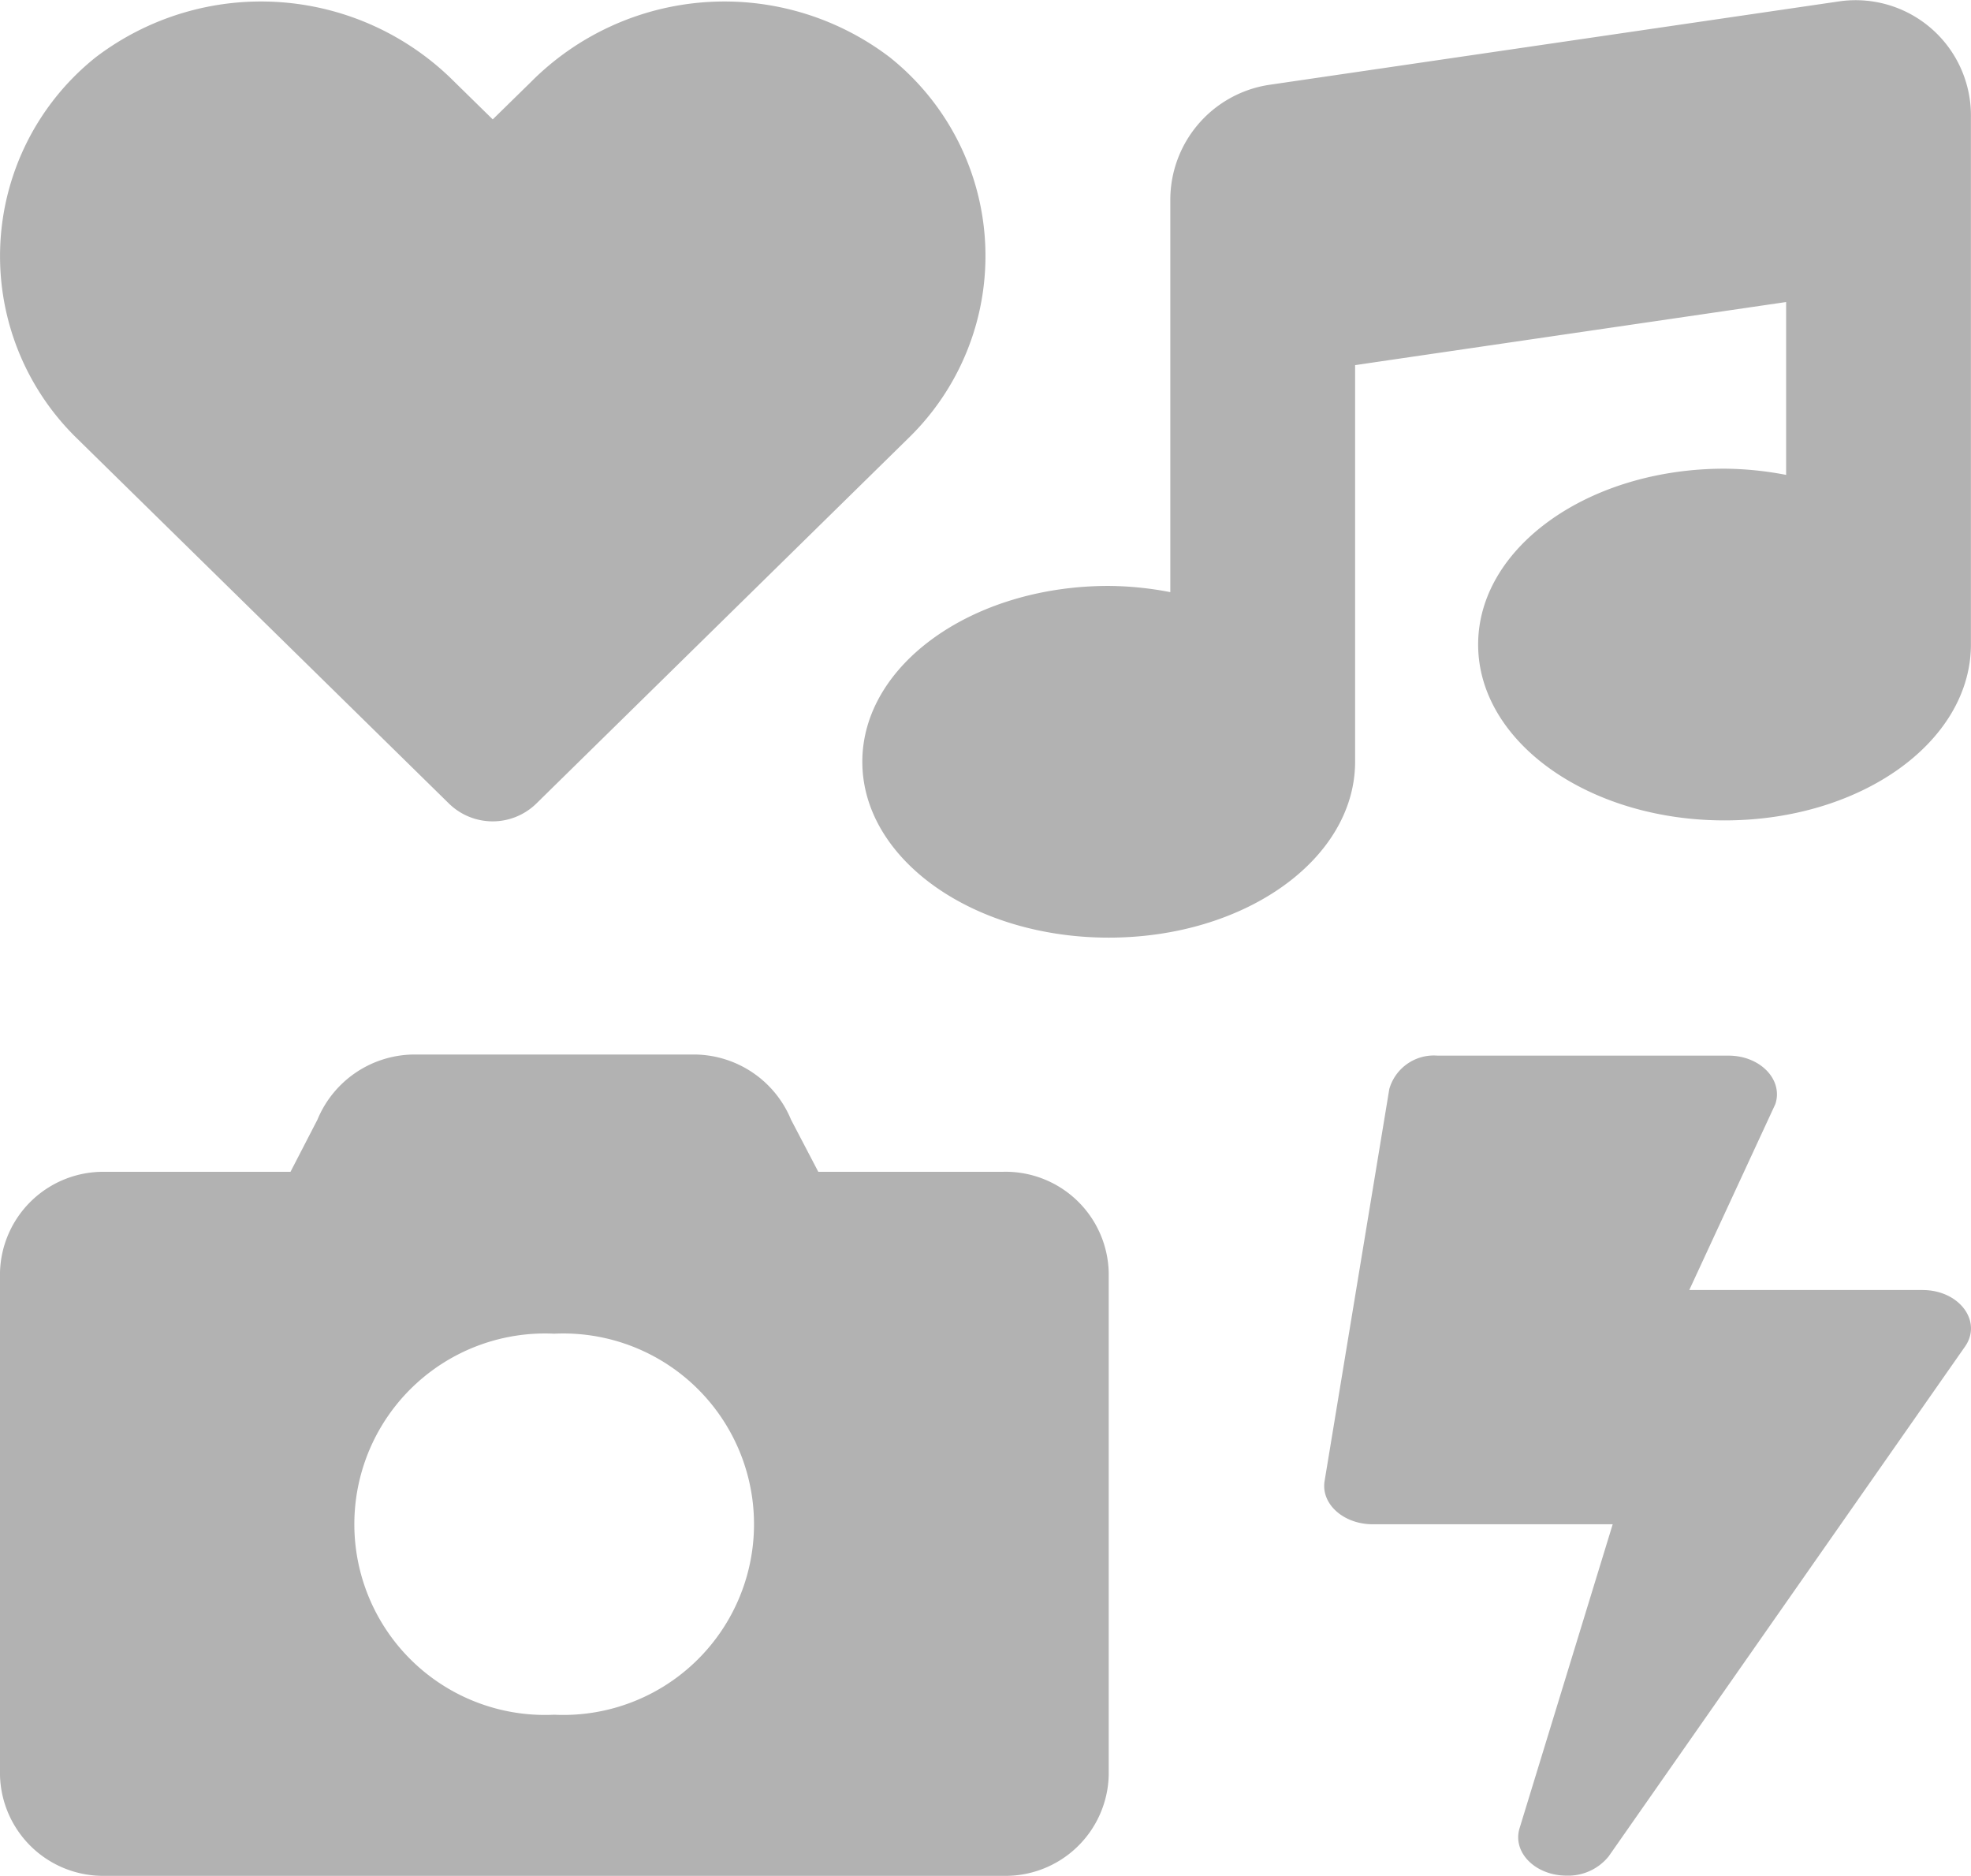 <svg xmlns="http://www.w3.org/2000/svg" width="49.437" height="47.04" viewBox="0 0 49.437 47.04">
  <path id="Icon_awesome-icons" data-name="Icon awesome-icons" d="M11.263,20.153a1.568,1.568,0,0,0,2.187,0l9.342-9.172a6.369,6.369,0,0,0-.474-9.544,6.845,6.845,0,0,0-9.007.625l-.952.932-.951-.932A6.846,6.846,0,0,0,2.4,1.437a6.38,6.38,0,0,0-.483,9.544Zm13.9,9.233H20.525l-.684-1.308a2.643,2.643,0,0,0-2.478-1.634H10.44a2.643,2.643,0,0,0-2.478,1.634l-.676,1.308H2.651A2.589,2.589,0,0,0,0,31.908v12.61A2.588,2.588,0,0,0,2.649,47.04H25.16a2.589,2.589,0,0,0,2.649-2.522V31.908a2.588,2.588,0,0,0-2.649-2.523ZM13.9,43a4.783,4.783,0,1,1,0-9.555A4.783,4.783,0,1,1,13.9,43ZM48.22,32.349H42.371l2.159-4.663c.2-.611-.379-1.214-1.176-1.214h-7.3a1.161,1.161,0,0,0-1.207.836l-1.622,9.824c-.1.579.471,1.092,1.207,1.092H40.45l-2.337,7.626c-.182.611.406,1.185,1.181,1.185a1.305,1.305,0,0,0,1.054-.482L49.27,33.792c.471-.635-.112-1.442-1.05-1.442ZM46.162.03l-14.345,2.1a2.917,2.917,0,0,0-2.463,2.909v9.81a8.433,8.433,0,0,0-1.545-.156c-3.413,0-6.18,1.973-6.18,4.41s2.766,4.41,6.18,4.41,6.154-1.959,6.18-4.379V9.156L44.8,7.574v4.335a8.433,8.433,0,0,0-1.545-.156c-3.413,0-6.18,1.973-6.18,4.41s2.766,4.41,6.18,4.41,6.154-1.959,6.18-4.379V2.94A2.892,2.892,0,0,0,46.162.03Z" transform="translate(0 0)" fill="#b2b2b2"/>
</svg>
